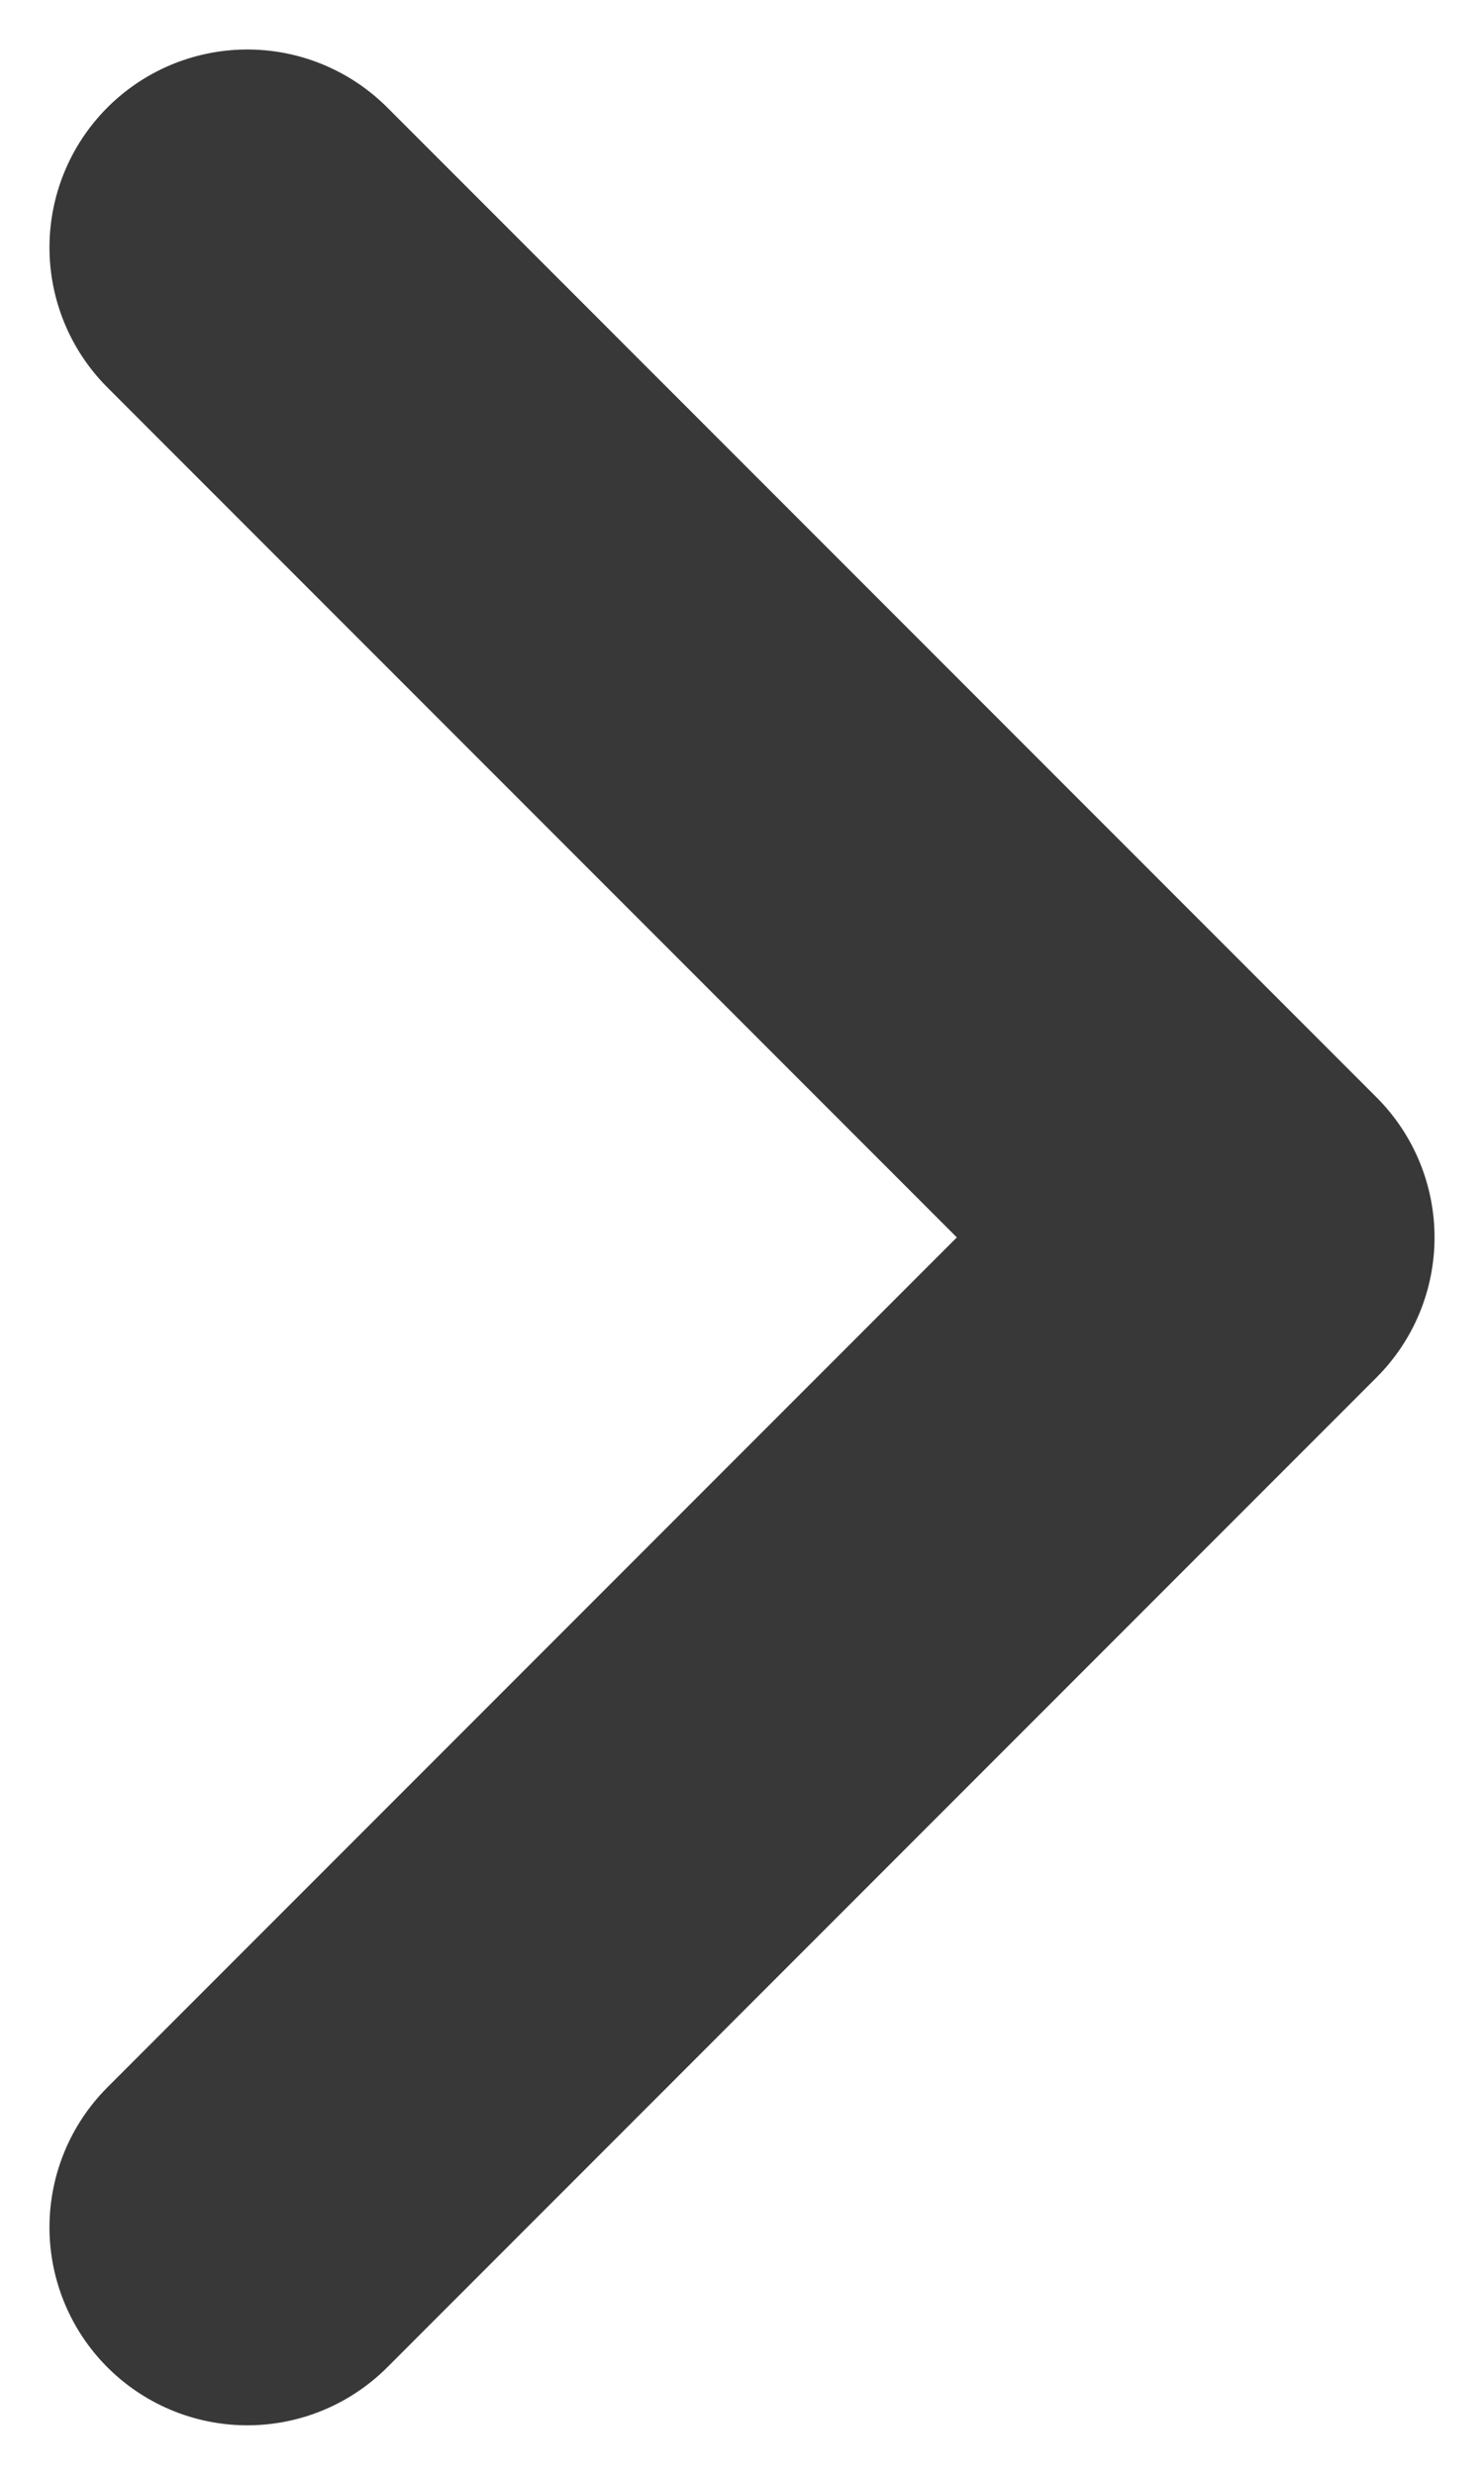 <svg preserveAspectRatio="none" width="100%" height="100%" overflow="visible" style="display: block;" viewBox="0 0 6 10" fill="none" xmlns="http://www.w3.org/2000/svg">
<path id="Icon" d="M1 9L5 5L1 1" stroke="#383839" stroke-width="1.6" stroke-linecap="round" stroke-linejoin="round"/>
</svg>
